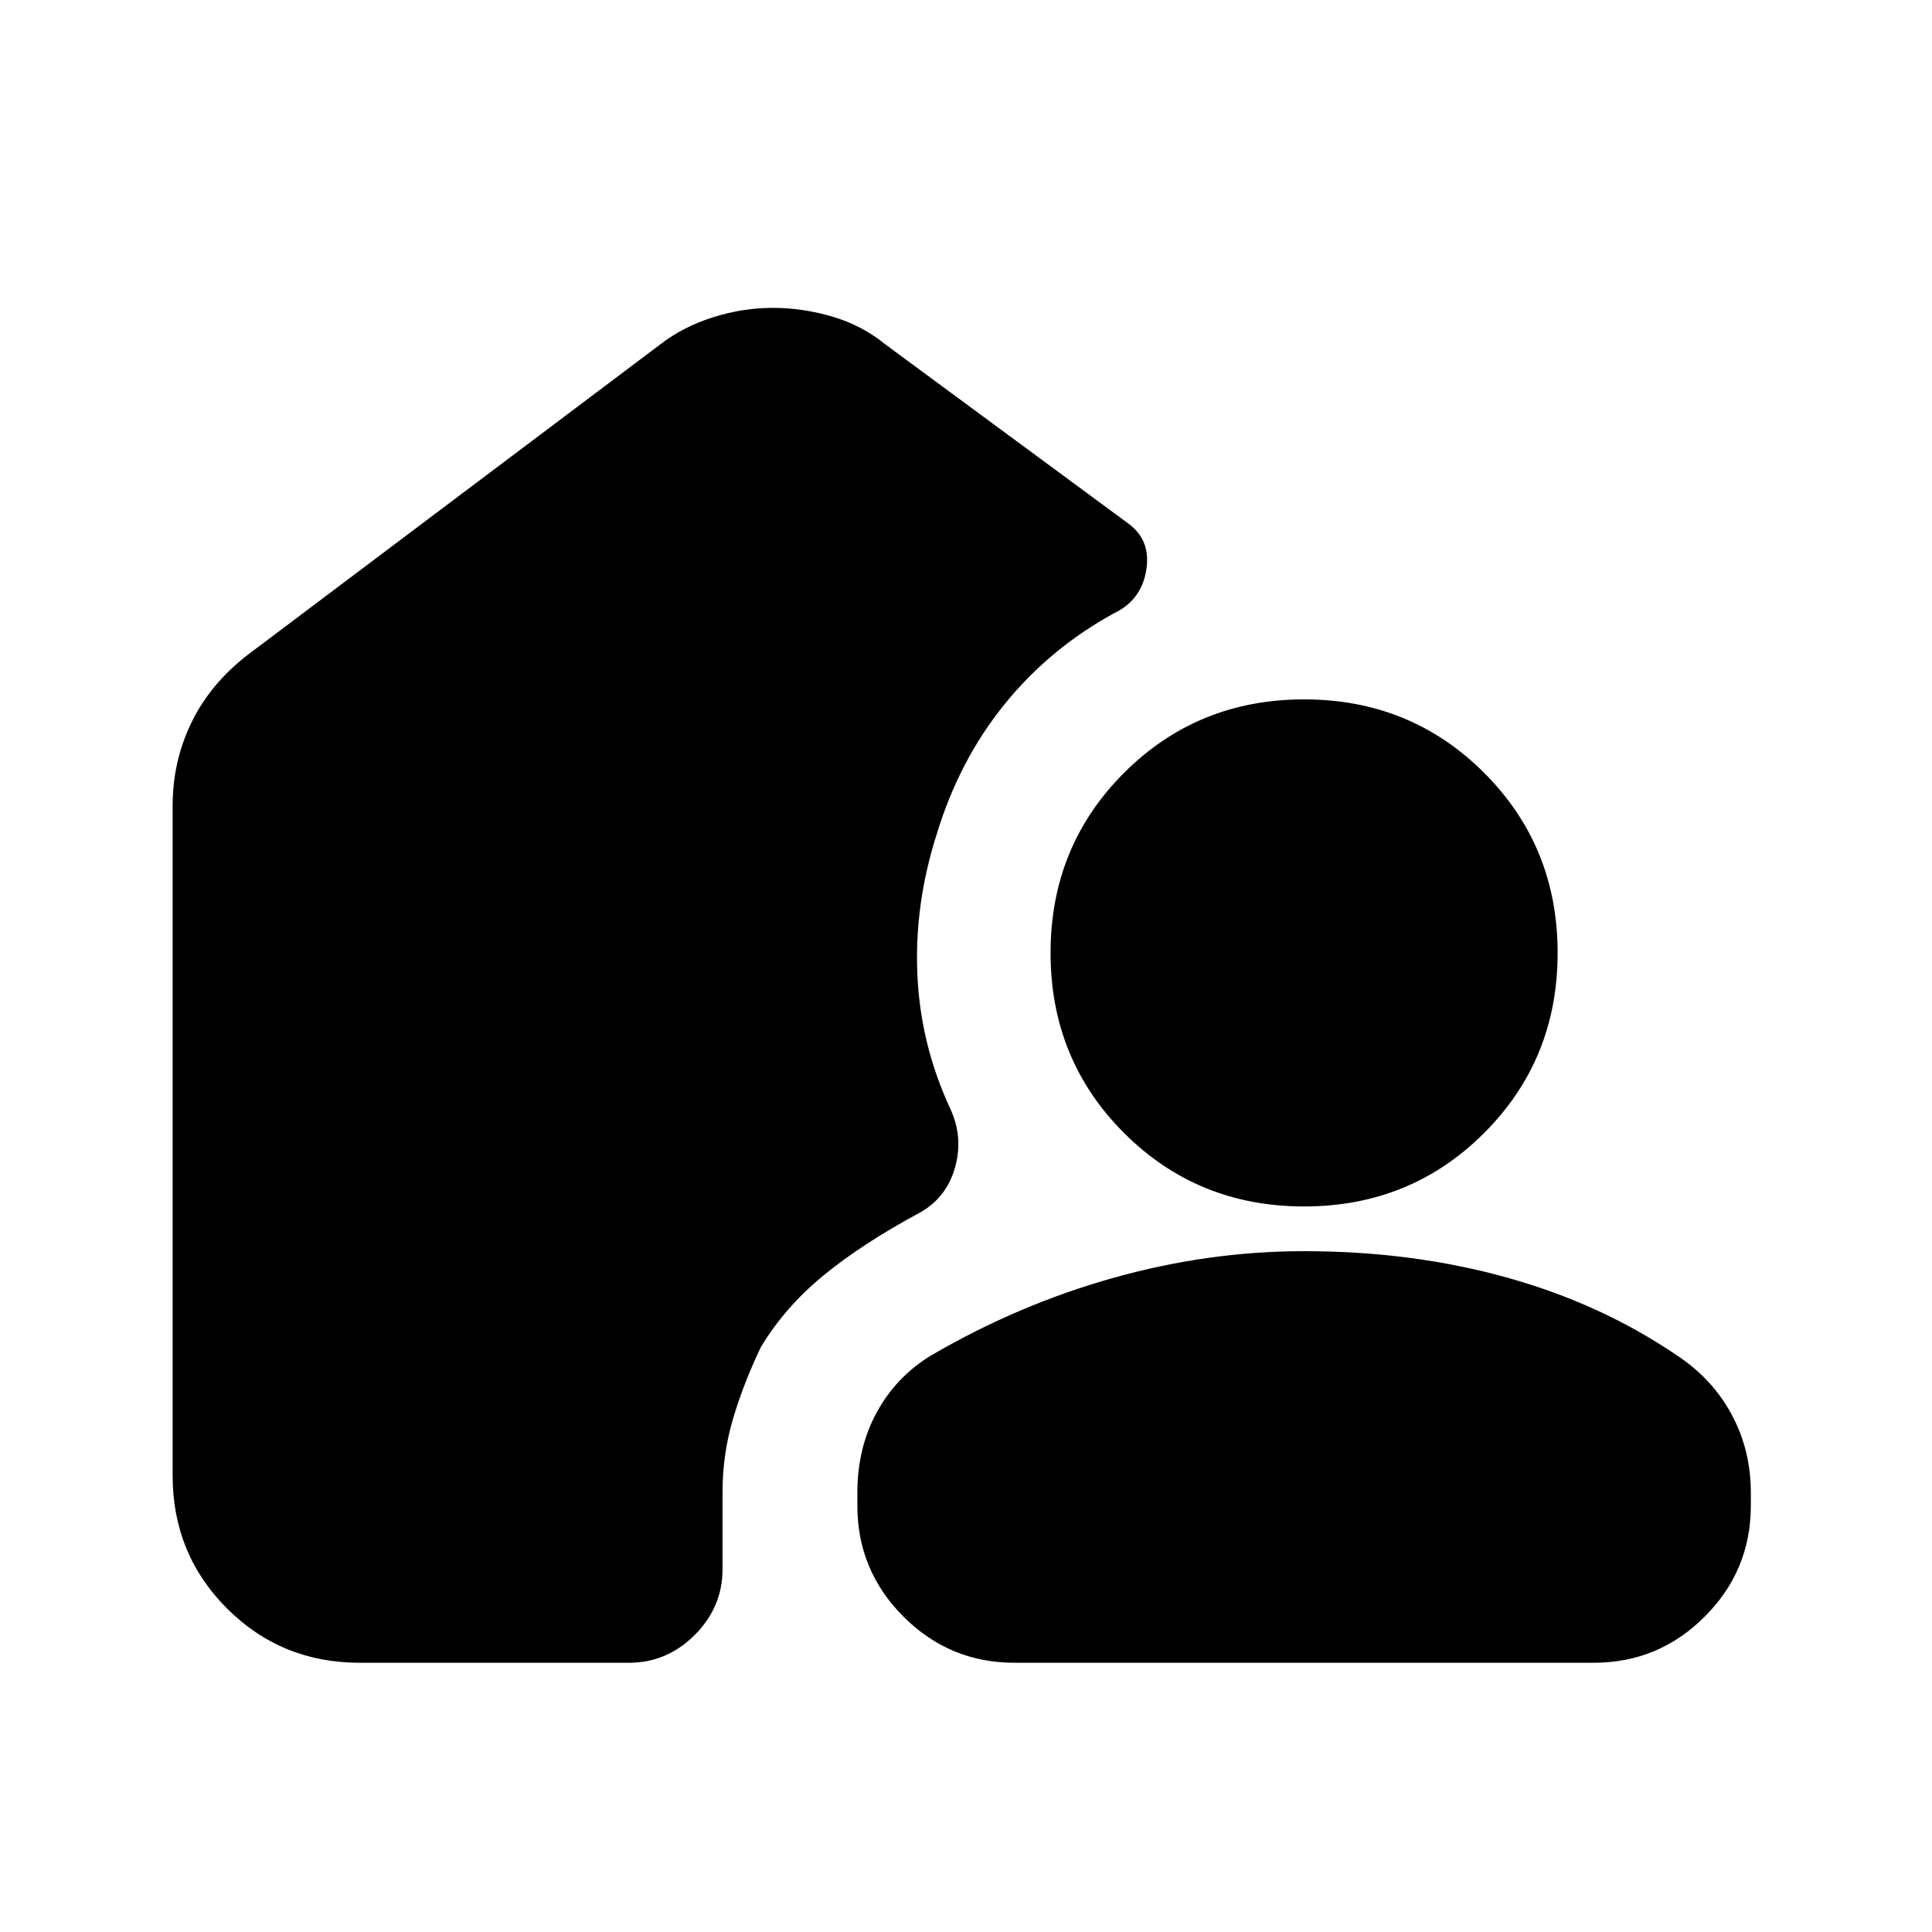 <svg xmlns="http://www.w3.org/2000/svg" height="20" viewBox="0 -960 960 960" width="20"><path d="M312.52-133.78H178.78q-39 0-66-27t-27-66v-332.83q0-22.07 9.3-41.26 9.29-19.2 27.88-33.65l205.21-154.42q11.39-8.76 26.17-13.42 14.78-4.66 29.7-4.66t29.66 4.38q14.74 4.38 26.13 13.7l120.82 89.09q11.33 8.2 8.92 23.15-2.42 14.96-16.12 21.48-31.88 17.48-54.33 45.2-22.45 27.72-33.64 64.41-11.2 35.07-9.64 69.88 1.55 34.82 16.31 66.55 6.74 14.48 2.26 29.76-4.48 15.27-18.37 22.53-28.02 15.17-46.95 30.74-18.94 15.56-30.94 35.37-8.5 17.63-13.81 35.41-5.32 17.78-5.32 37.04v38.05q0 18.88-13.81 32.69-13.8 13.81-32.69 13.81ZM648-338.3q53.57 0 100.48 13.03 46.91 13.03 84.54 38.6 17.76 11.63 27.36 29.41 9.6 17.78 9.6 38.93v6.5q0 32.21-22.92 55.13t-55.13 22.92H504.07q-32.21 0-55.13-22.92t-22.92-55.13v-6.5q0-22.32 9.75-40.09 9.75-17.77 27.21-28.25 43.06-25.11 90.26-38.37Q600.43-338.3 648-338.3Zm0-22.22q-52.96 0-89.47-36.51t-36.51-89.47q0-52.96 36.51-89.47T648-612.48q52.96 0 89.47 36.51t36.51 89.47q0 52.96-36.51 89.47T648-360.52Z"/></svg>